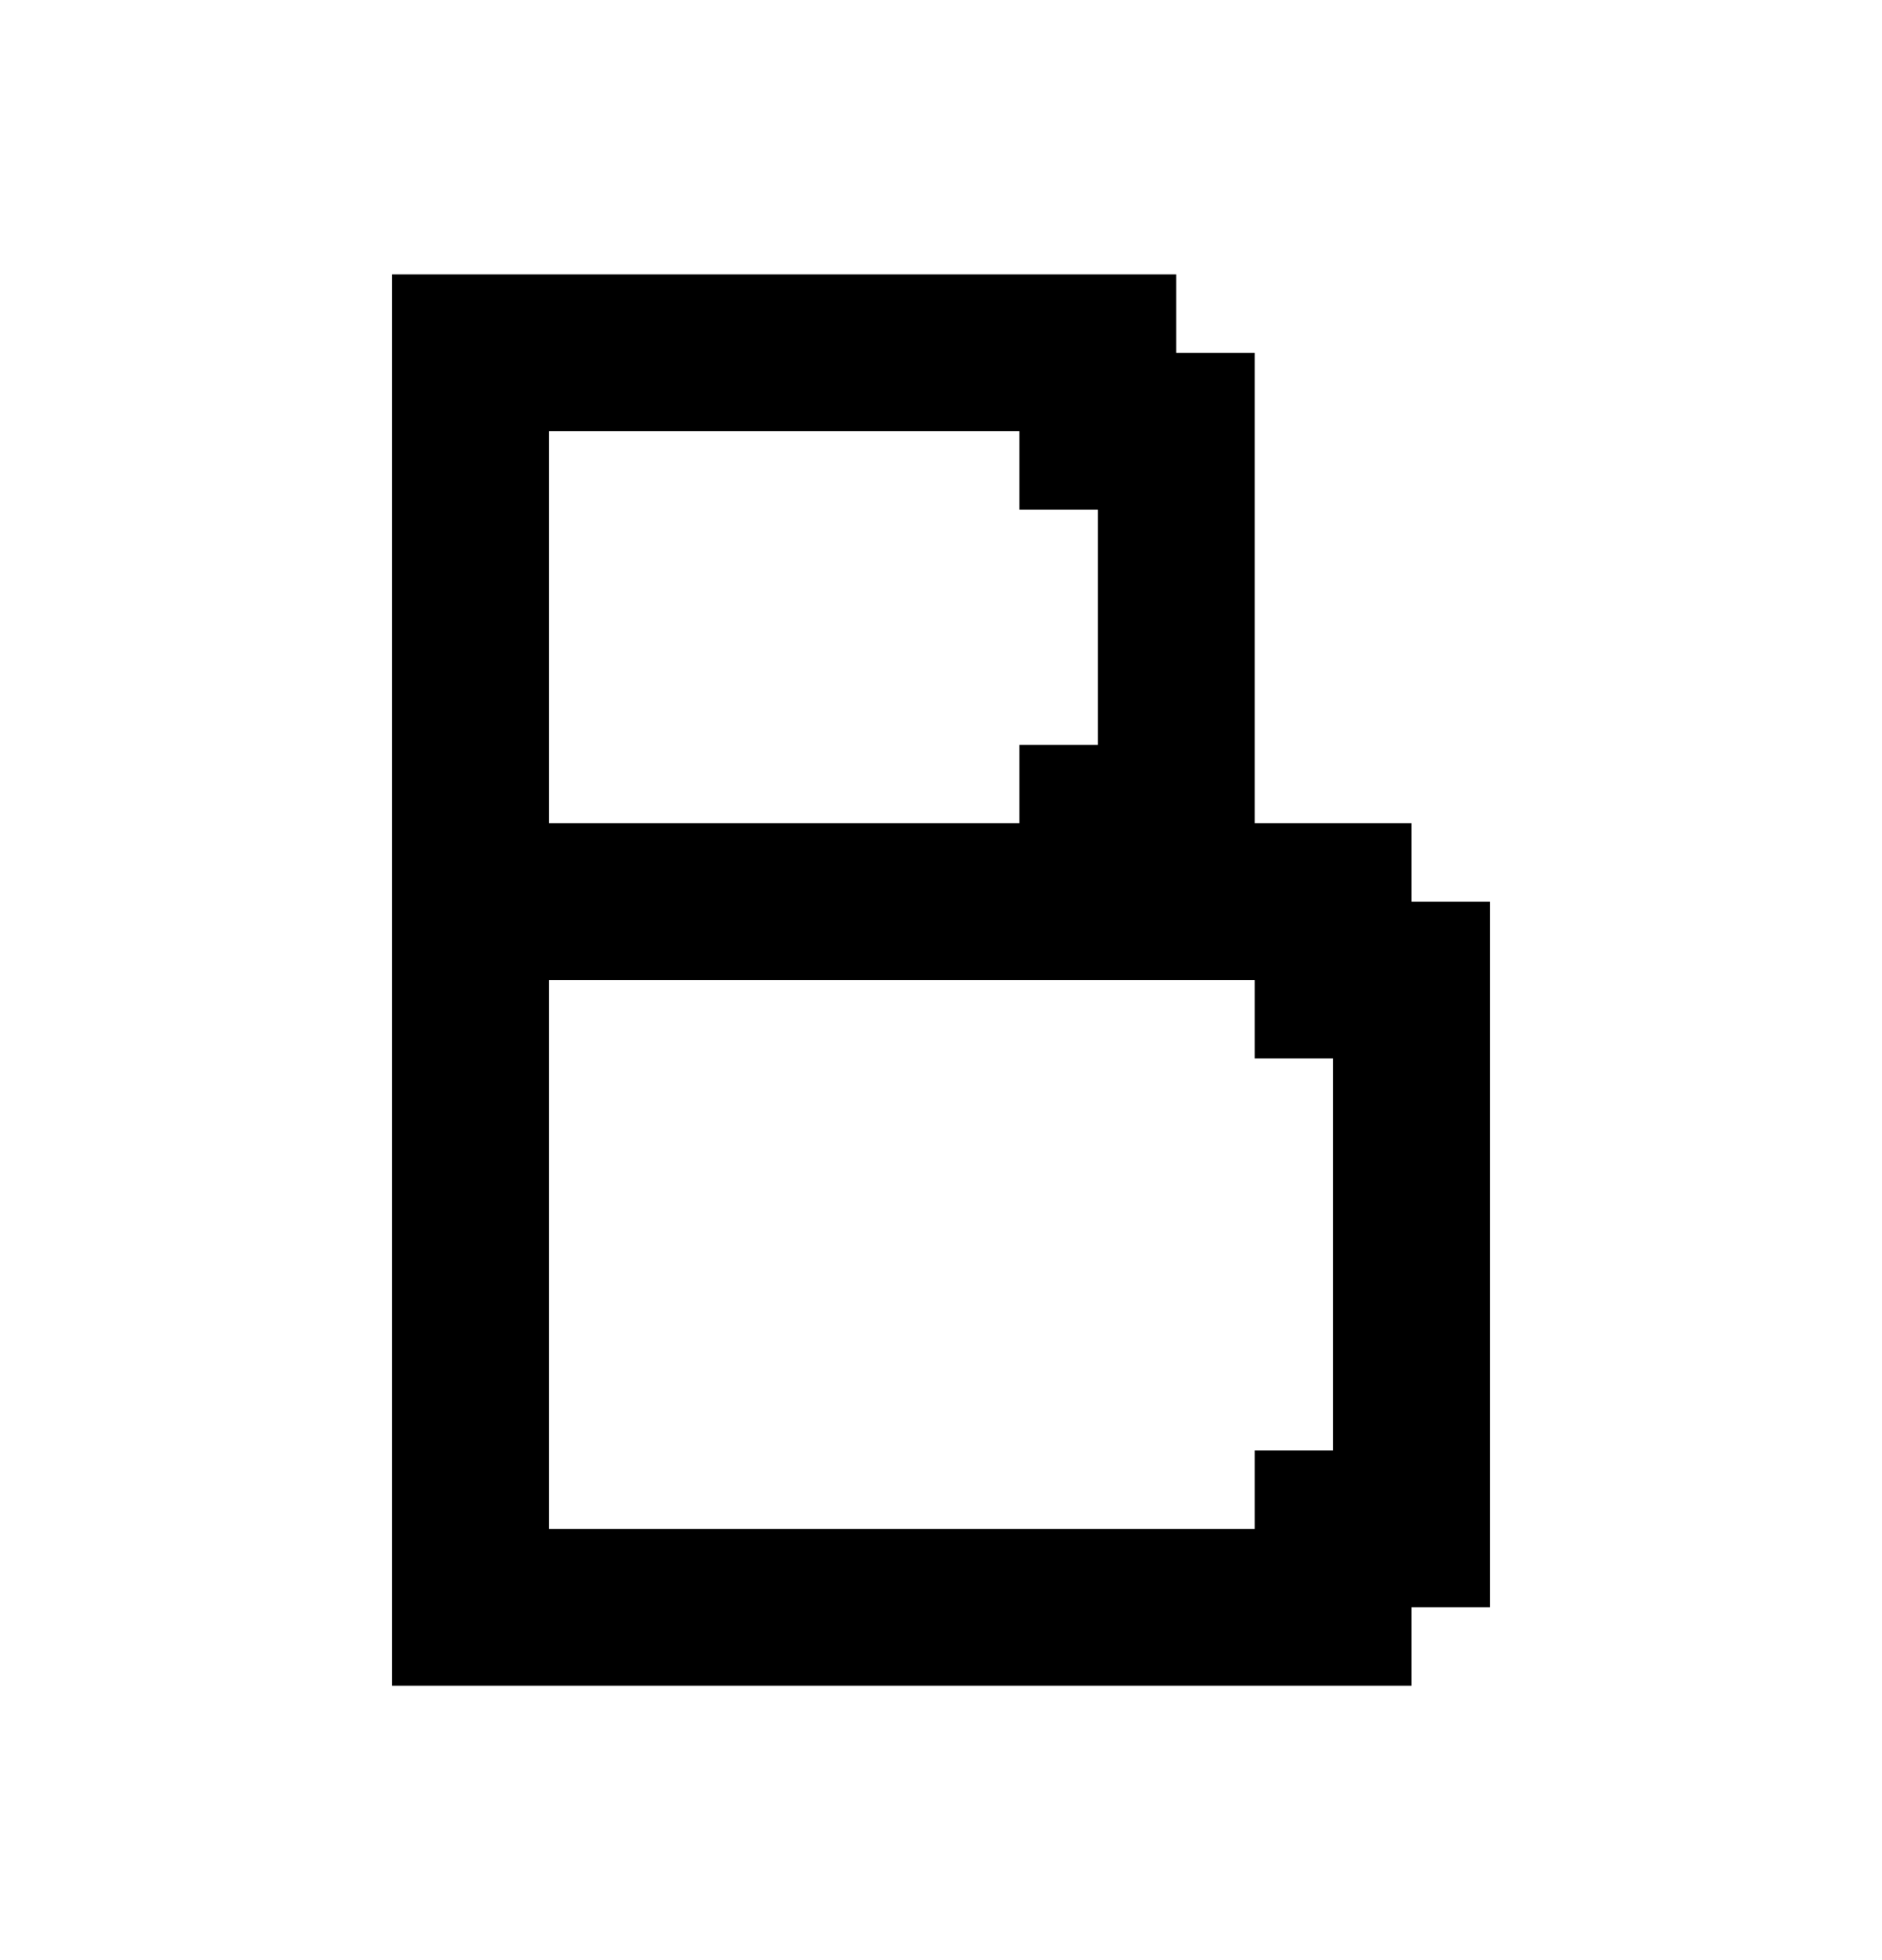 <svg width="24" height="25" viewBox="0 0 24 25" fill="none" xmlns="http://www.w3.org/2000/svg">
<path d="M18 11.5V10.5H16V4.5H15V3.5H5V21.5H18V20.5H19V11.5H18ZM17 18.5H16V19.5H7V12.5H16V13.5H17V18.5ZM7 5.5H13V6.5H14V9.5H13V10.5H7V5.5Z" fill="currentColor"/>
</svg>
